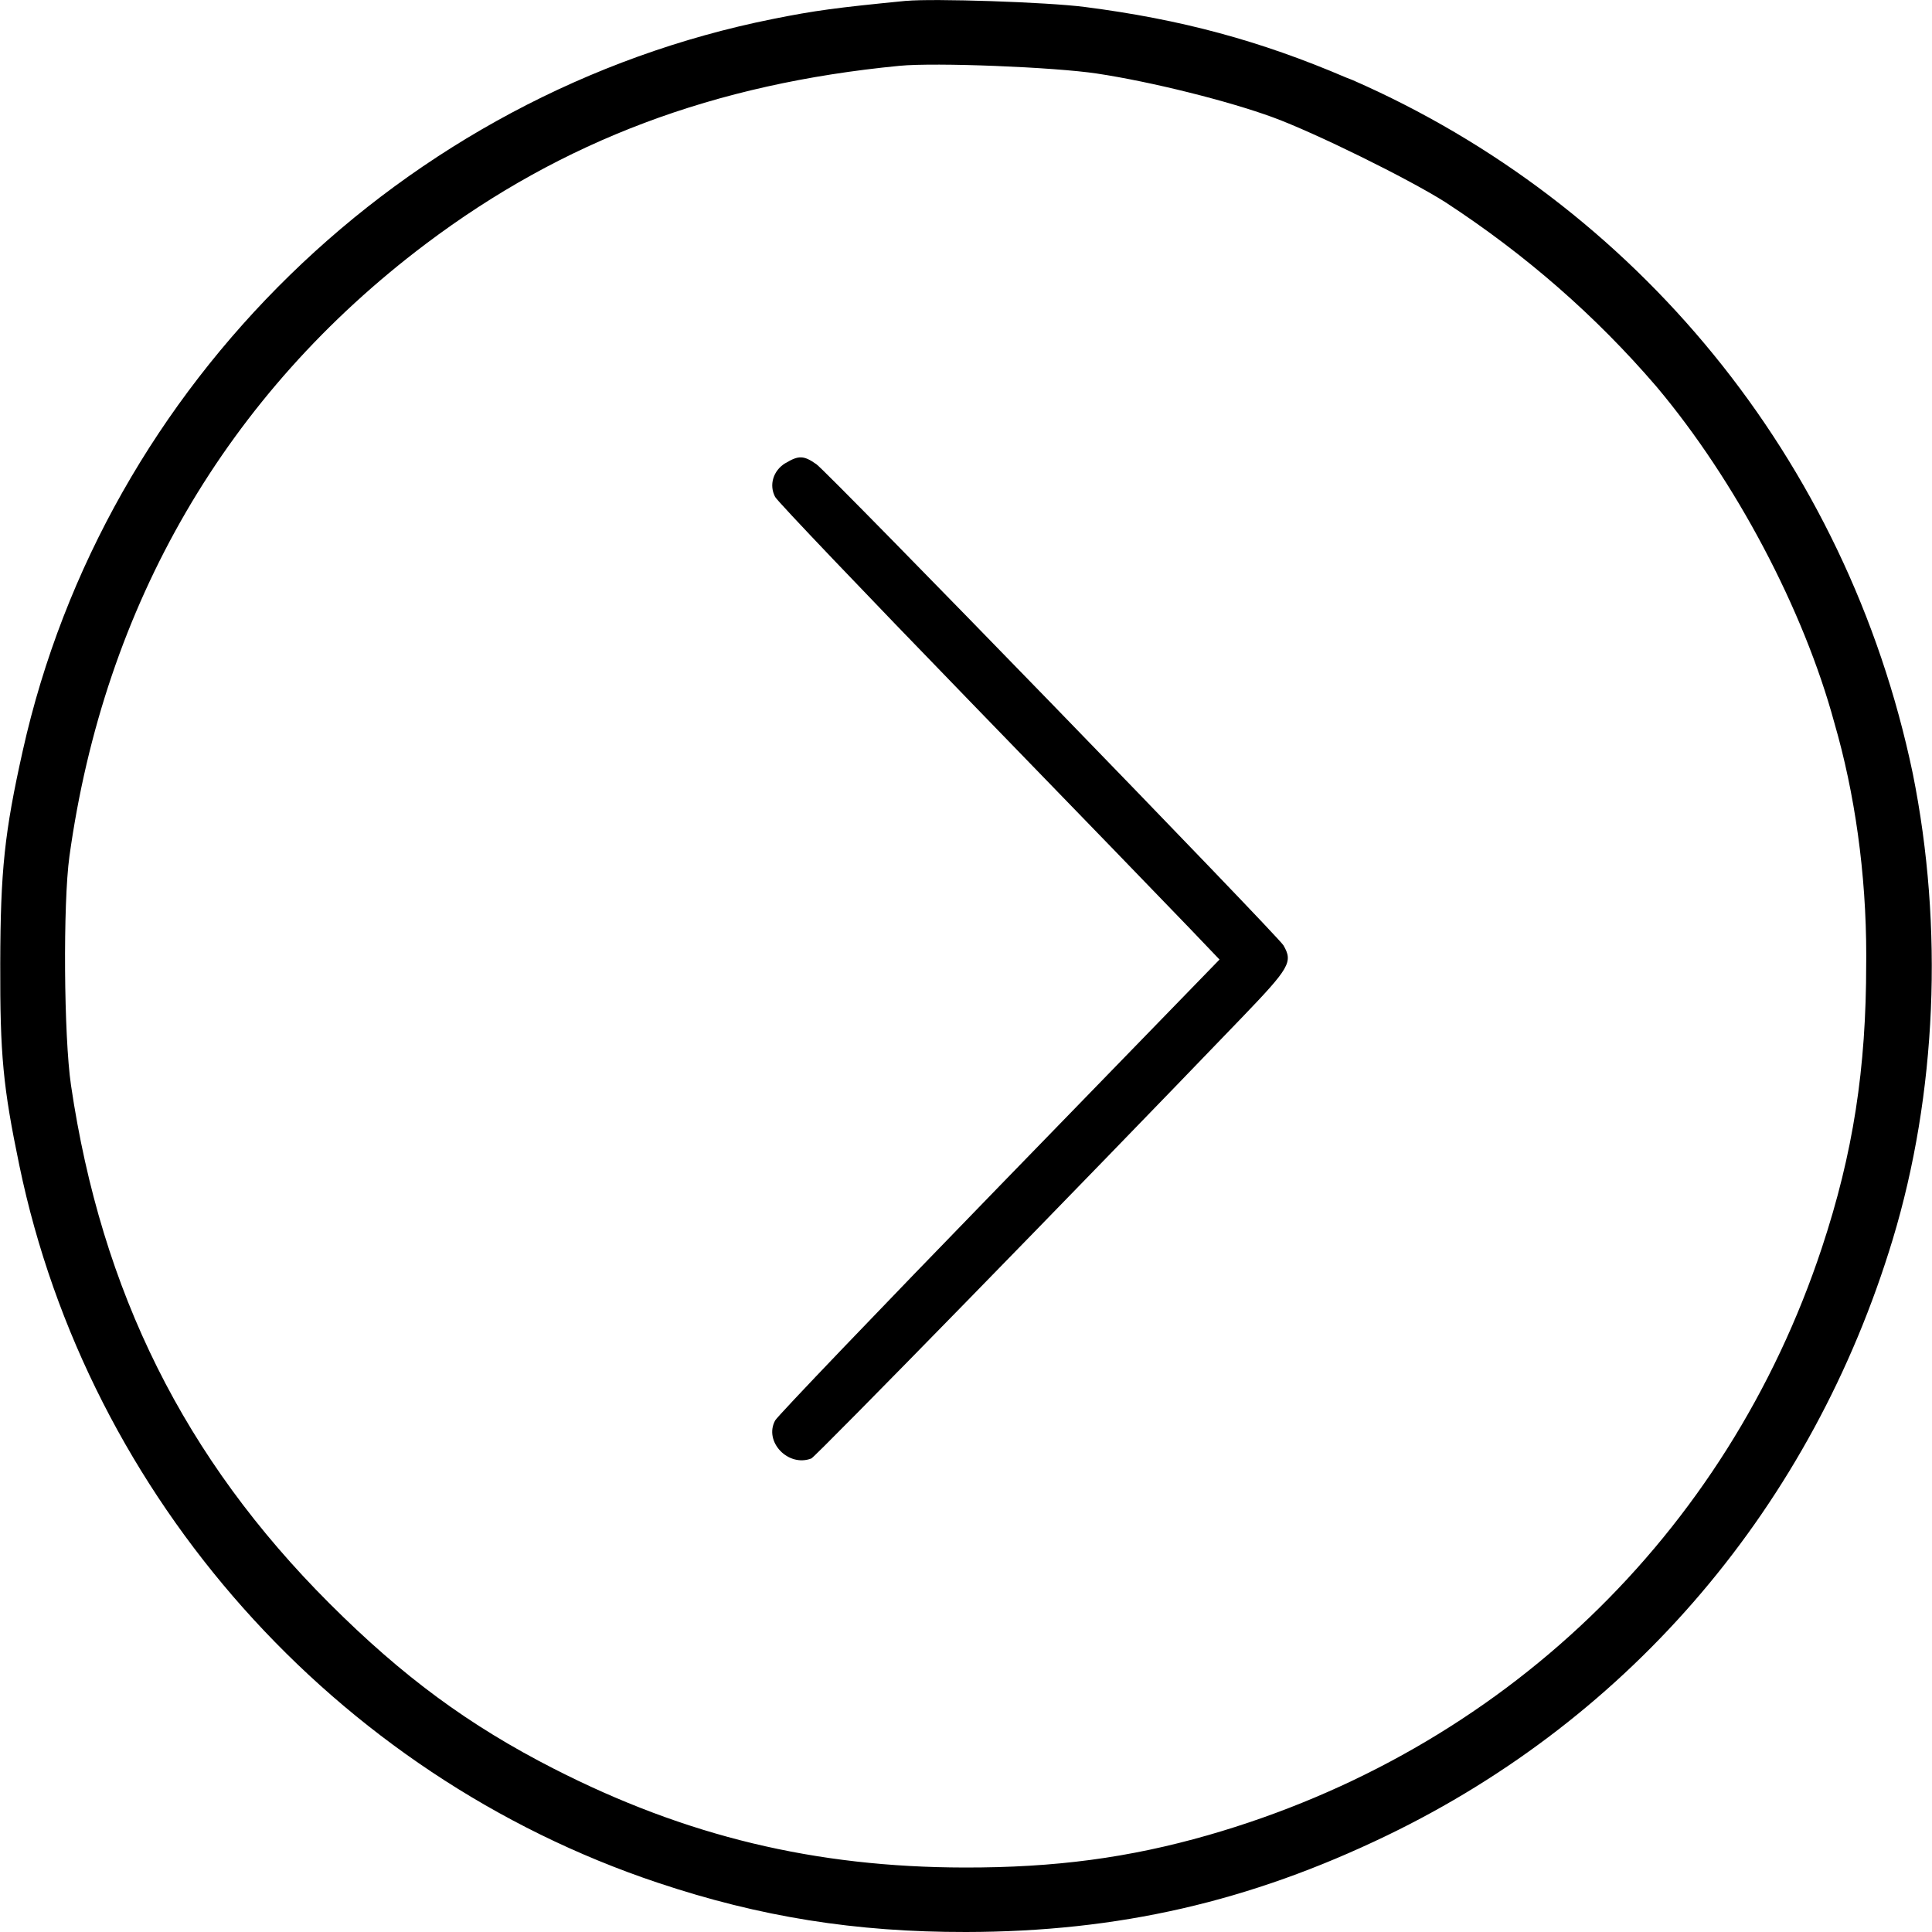 <!-- Generated by IcoMoon.io -->
<svg version="1.1" xmlns="http://www.w3.org/2000/svg" width="32" height="32" viewBox="0 0 32 32">
<title>chevron-right-circle</title>
<path d="M15.007 0.014c-1.161 0.114-1.505 0.16-2.199 0.299-6.128 1.224-11.076 6.049-12.431 12.121-0.303 1.355-0.369 1.984-0.373 3.524-0.004 1.518 0.046 2.043 0.317 3.348 1.141 5.497 5.229 10.092 10.571 11.877 1.693 0.567 3.279 0.82 5.109 0.817 2.525-0.004 4.697-0.502 6.966-1.596 4.063-1.96 7.050-5.478 8.382-9.874 0.728-2.407 0.847-5.167 0.332-7.721-1.091-5.22-4.604-9.438-9.283-11.485l-0.103-0.040c-1.424-0.61-2.729-0.963-4.33-1.169-0.619-0.080-2.511-0.143-2.958-0.1zM18.174 1.219c0.896 0.135 2.177 0.455 2.914 0.726 0.699 0.257 2.235 1.014 2.847 1.401 1.341 0.875 2.495 1.888 3.489 3.043l0.018 0.021c1.304 1.552 2.433 3.687 2.942 5.567 0.335 1.155 0.527 2.482 0.527 3.853 0 0.045-0 0.089-0.001 0.134l0-0.007c0.001 1.745-0.217 3.149-0.733 4.707-1.576 4.762-5.312 8.338-10.167 9.732-1.309 0.375-2.535 0.539-4.035 0.536-2.473-0.004-4.611-0.518-6.801-1.636-1.41-0.72-2.504-1.526-3.718-2.739-2.398-2.397-3.775-5.157-4.28-8.582-0.119-0.805-0.134-3.012-0.026-3.792 0.578-4.172 2.606-7.658 5.901-10.142 2.273-1.712 4.777-2.654 7.849-2.951 0.588-0.058 2.562 0.021 3.276 0.129zM13.008 7.671c-0.202 0.123-0.274 0.363-0.169 0.56 0.038 0.074 1.488 1.593 3.22 3.379 1.732 1.785 3.372 3.479 3.645 3.765l0.495 0.518-3.645 3.752c-2.005 2.063-3.677 3.81-3.715 3.882-0.191 0.351 0.215 0.778 0.599 0.63 0.068-0.025 4.429-4.492 7.126-7.297 0.8-0.832 0.854-0.926 0.694-1.202-0.095-0.163-7.533-7.825-7.736-7.969-0.209-0.147-0.294-0.15-0.513-0.017z"></path>
</svg>
